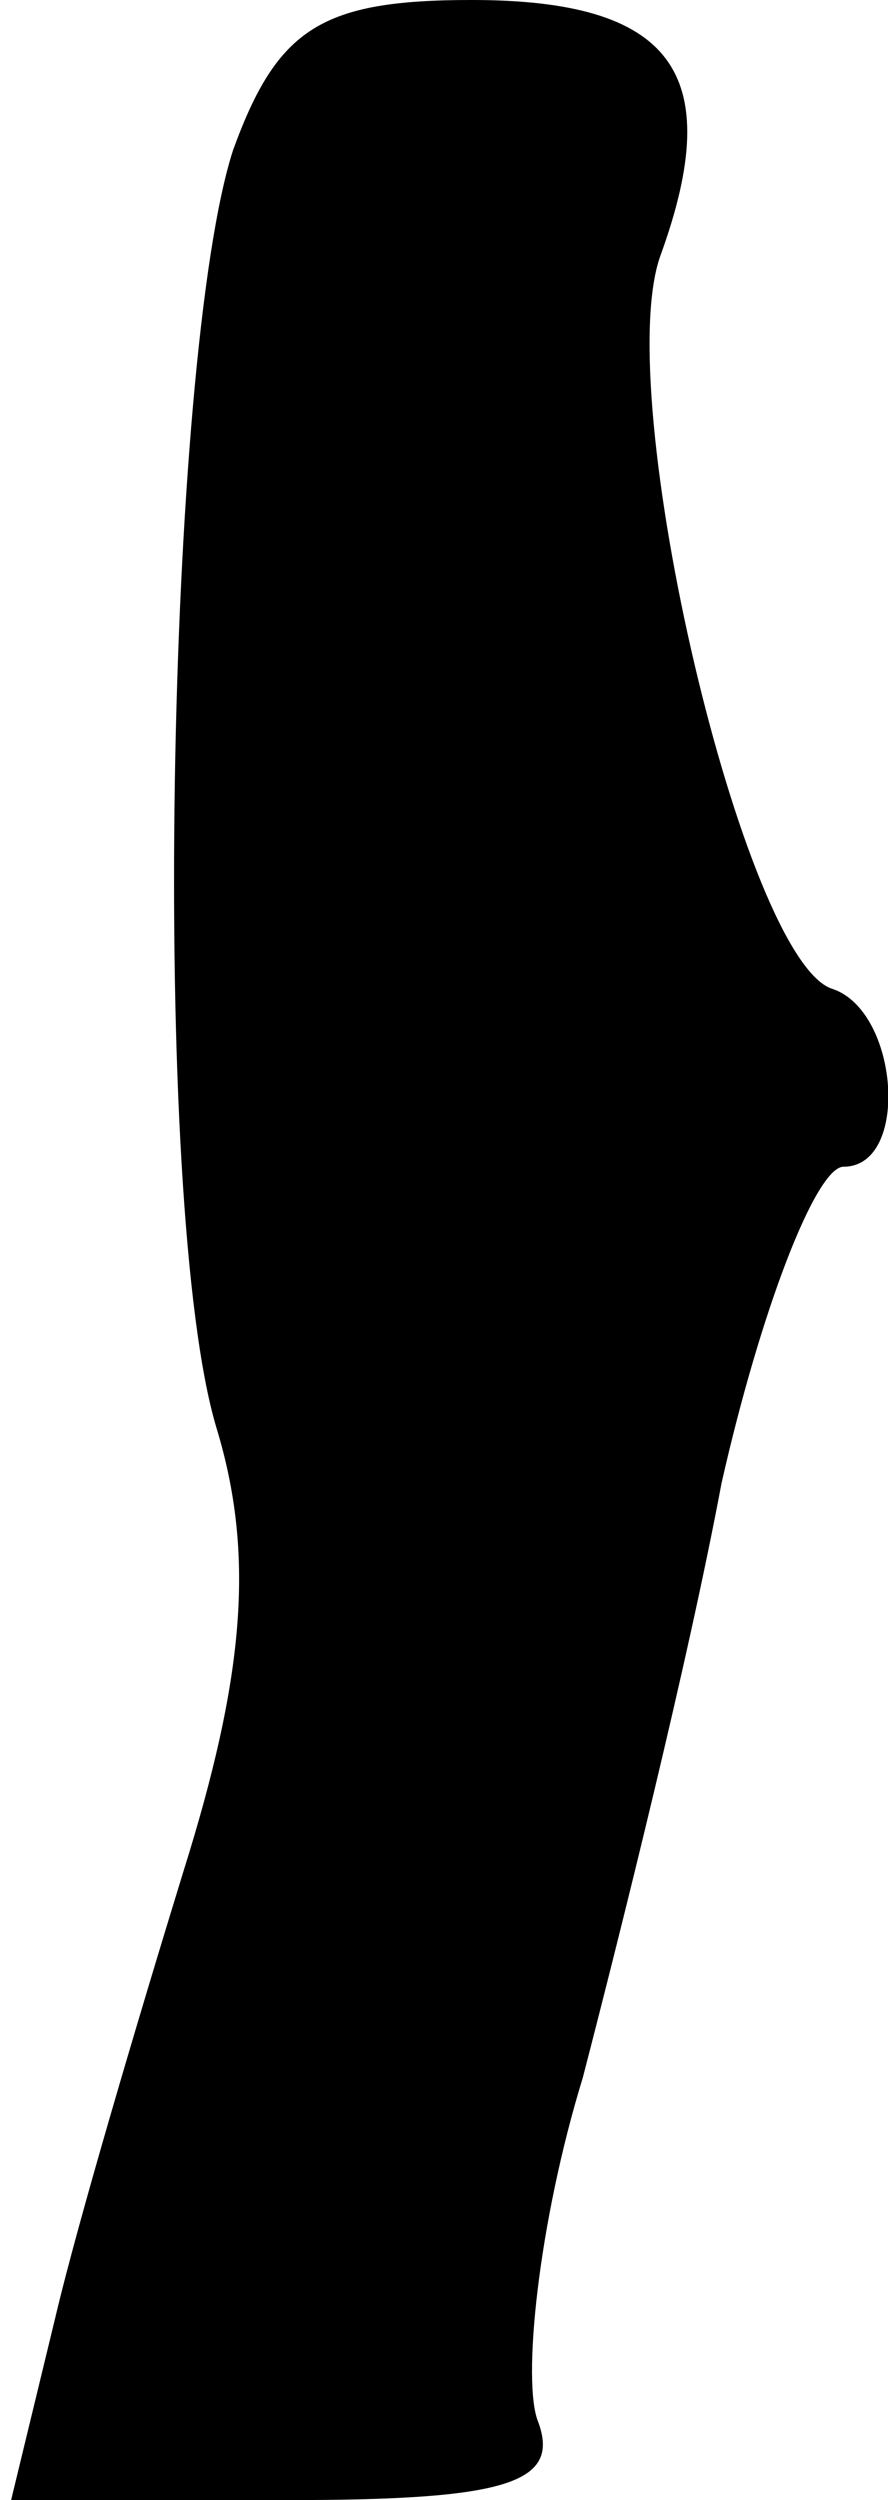 <?xml version="1.0" standalone="no"?>
<!DOCTYPE svg PUBLIC "-//W3C//DTD SVG 20010904//EN"
 "http://www.w3.org/TR/2001/REC-SVG-20010904/DTD/svg10.dtd">
<svg version="1.0" xmlns="http://www.w3.org/2000/svg"
 width="16pt" height="45pt" viewBox="0 0 16 45"
 preserveAspectRatio="xMidYMid meet">
<g transform="translate(0,45) scale(0.1,-0.1)"
fill="#000000" stroke="none">
<path fill="#000000" stroke="none" d="M42 423 c-12 -37 -15 -190 -3 -230 7
-23 5 -45 -6 -80 -8 -26 -19 -63 -23 -80 l-8 -33 50 0 c39 0 49 3 45 14 -3 7
0 36 8 62 7 27 19 75 25 107 7 31 17 57 22 57 12 0 10 28 -2 32 -16 5 -40 107
-31 132 12 33 2 46 -34 46 -27 0 -35 -5 -43 -27z"/>
</g>
</svg>
